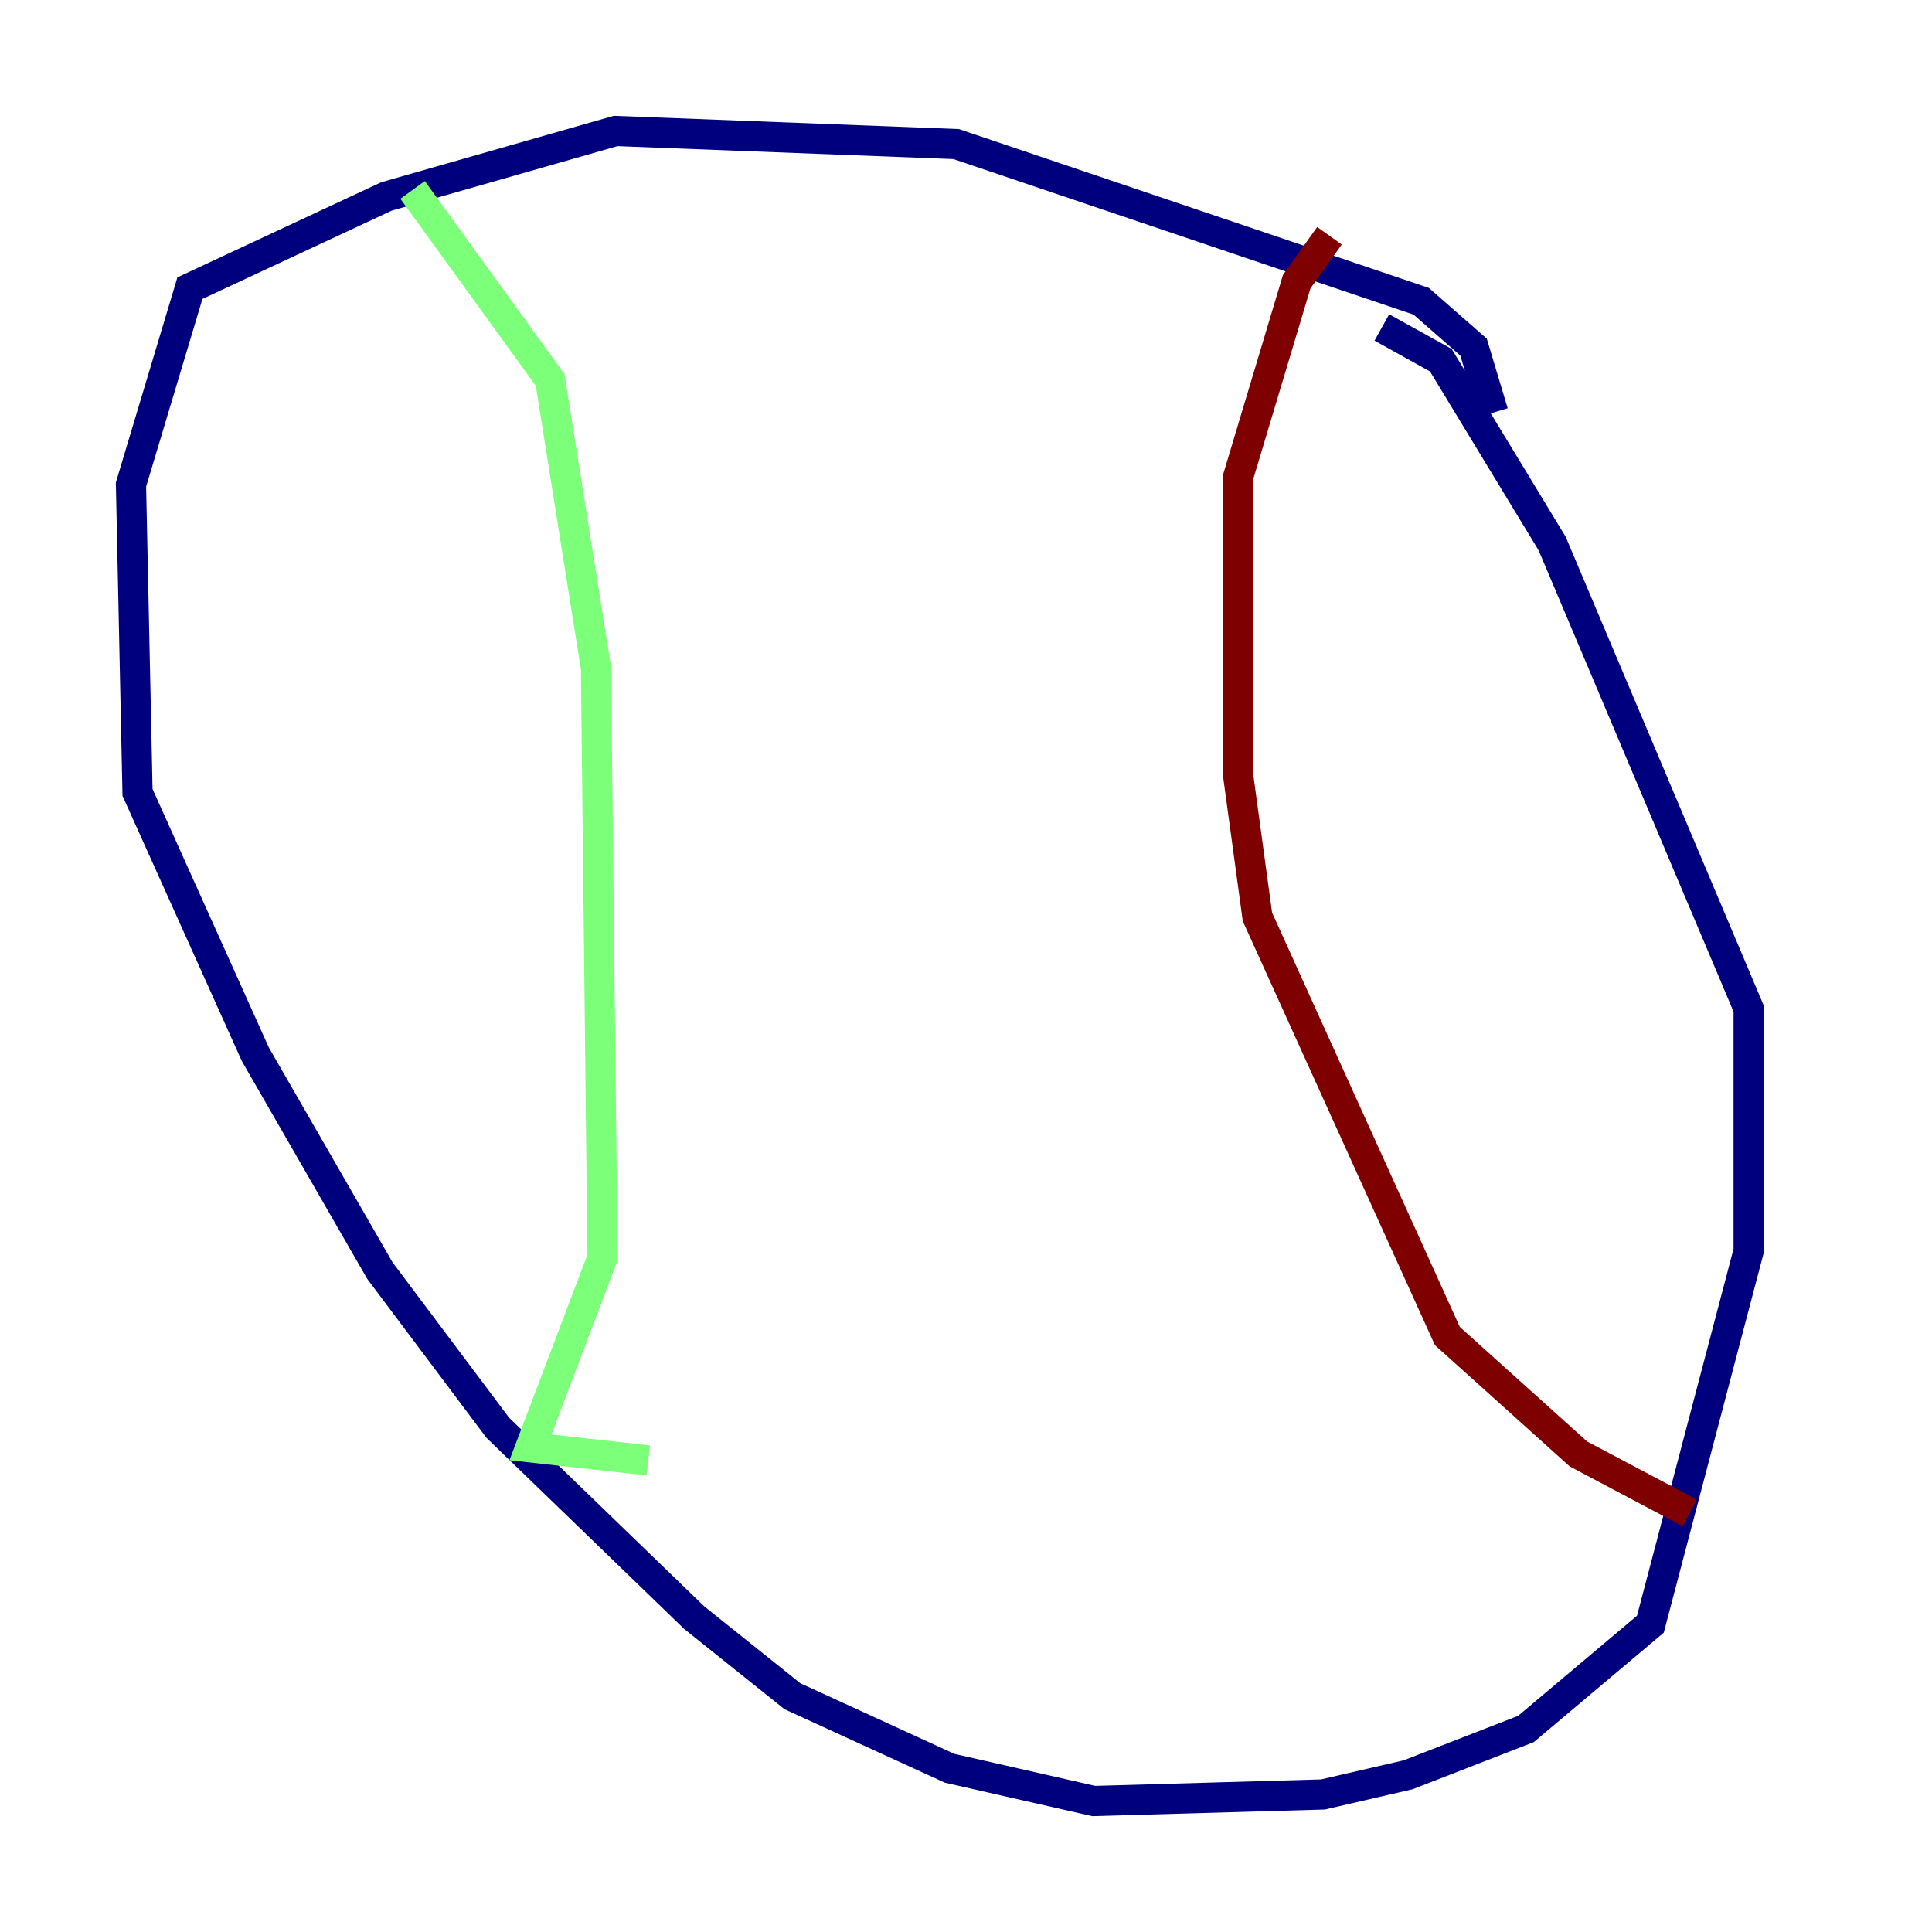 <?xml version="1.0" encoding="utf-8" ?>
<svg baseProfile="tiny" height="128" version="1.2" viewBox="0,0,128,128" width="128" xmlns="http://www.w3.org/2000/svg" xmlns:ev="http://www.w3.org/2001/xml-events" xmlns:xlink="http://www.w3.org/1999/xlink"><defs /><polyline fill="none" points="98.929,27.336 97.627,22.997 94.156,19.959 63.349,9.546 40.786,8.678 25.6,13.017 12.583,19.091 8.678,32.108 9.112,52.502 16.922,69.858 25.166,84.176 32.976,94.59 45.993,107.173 52.502,112.38 62.915,117.153 72.461,119.322 87.647,118.888 93.288,117.586 101.098,114.549 109.342,107.607 115.851,82.875 115.851,66.82 102.834,36.014 95.458,23.864 91.552,21.695" stroke="#00007f" stroke-width="2" /><polyline fill="none" points="27.336,12.583 36.447,25.166 39.485,44.258 39.919,83.308 35.146,95.891 42.956,96.759" stroke="#7cff79" stroke-width="2" /><polyline fill="none" points="111.946,100.231 104.57,96.325 95.891,88.515 83.308,60.746 82.007,51.2 82.007,31.675 85.912,18.658 88.081,15.62" stroke="#7f0000" stroke-width="2" /></svg>